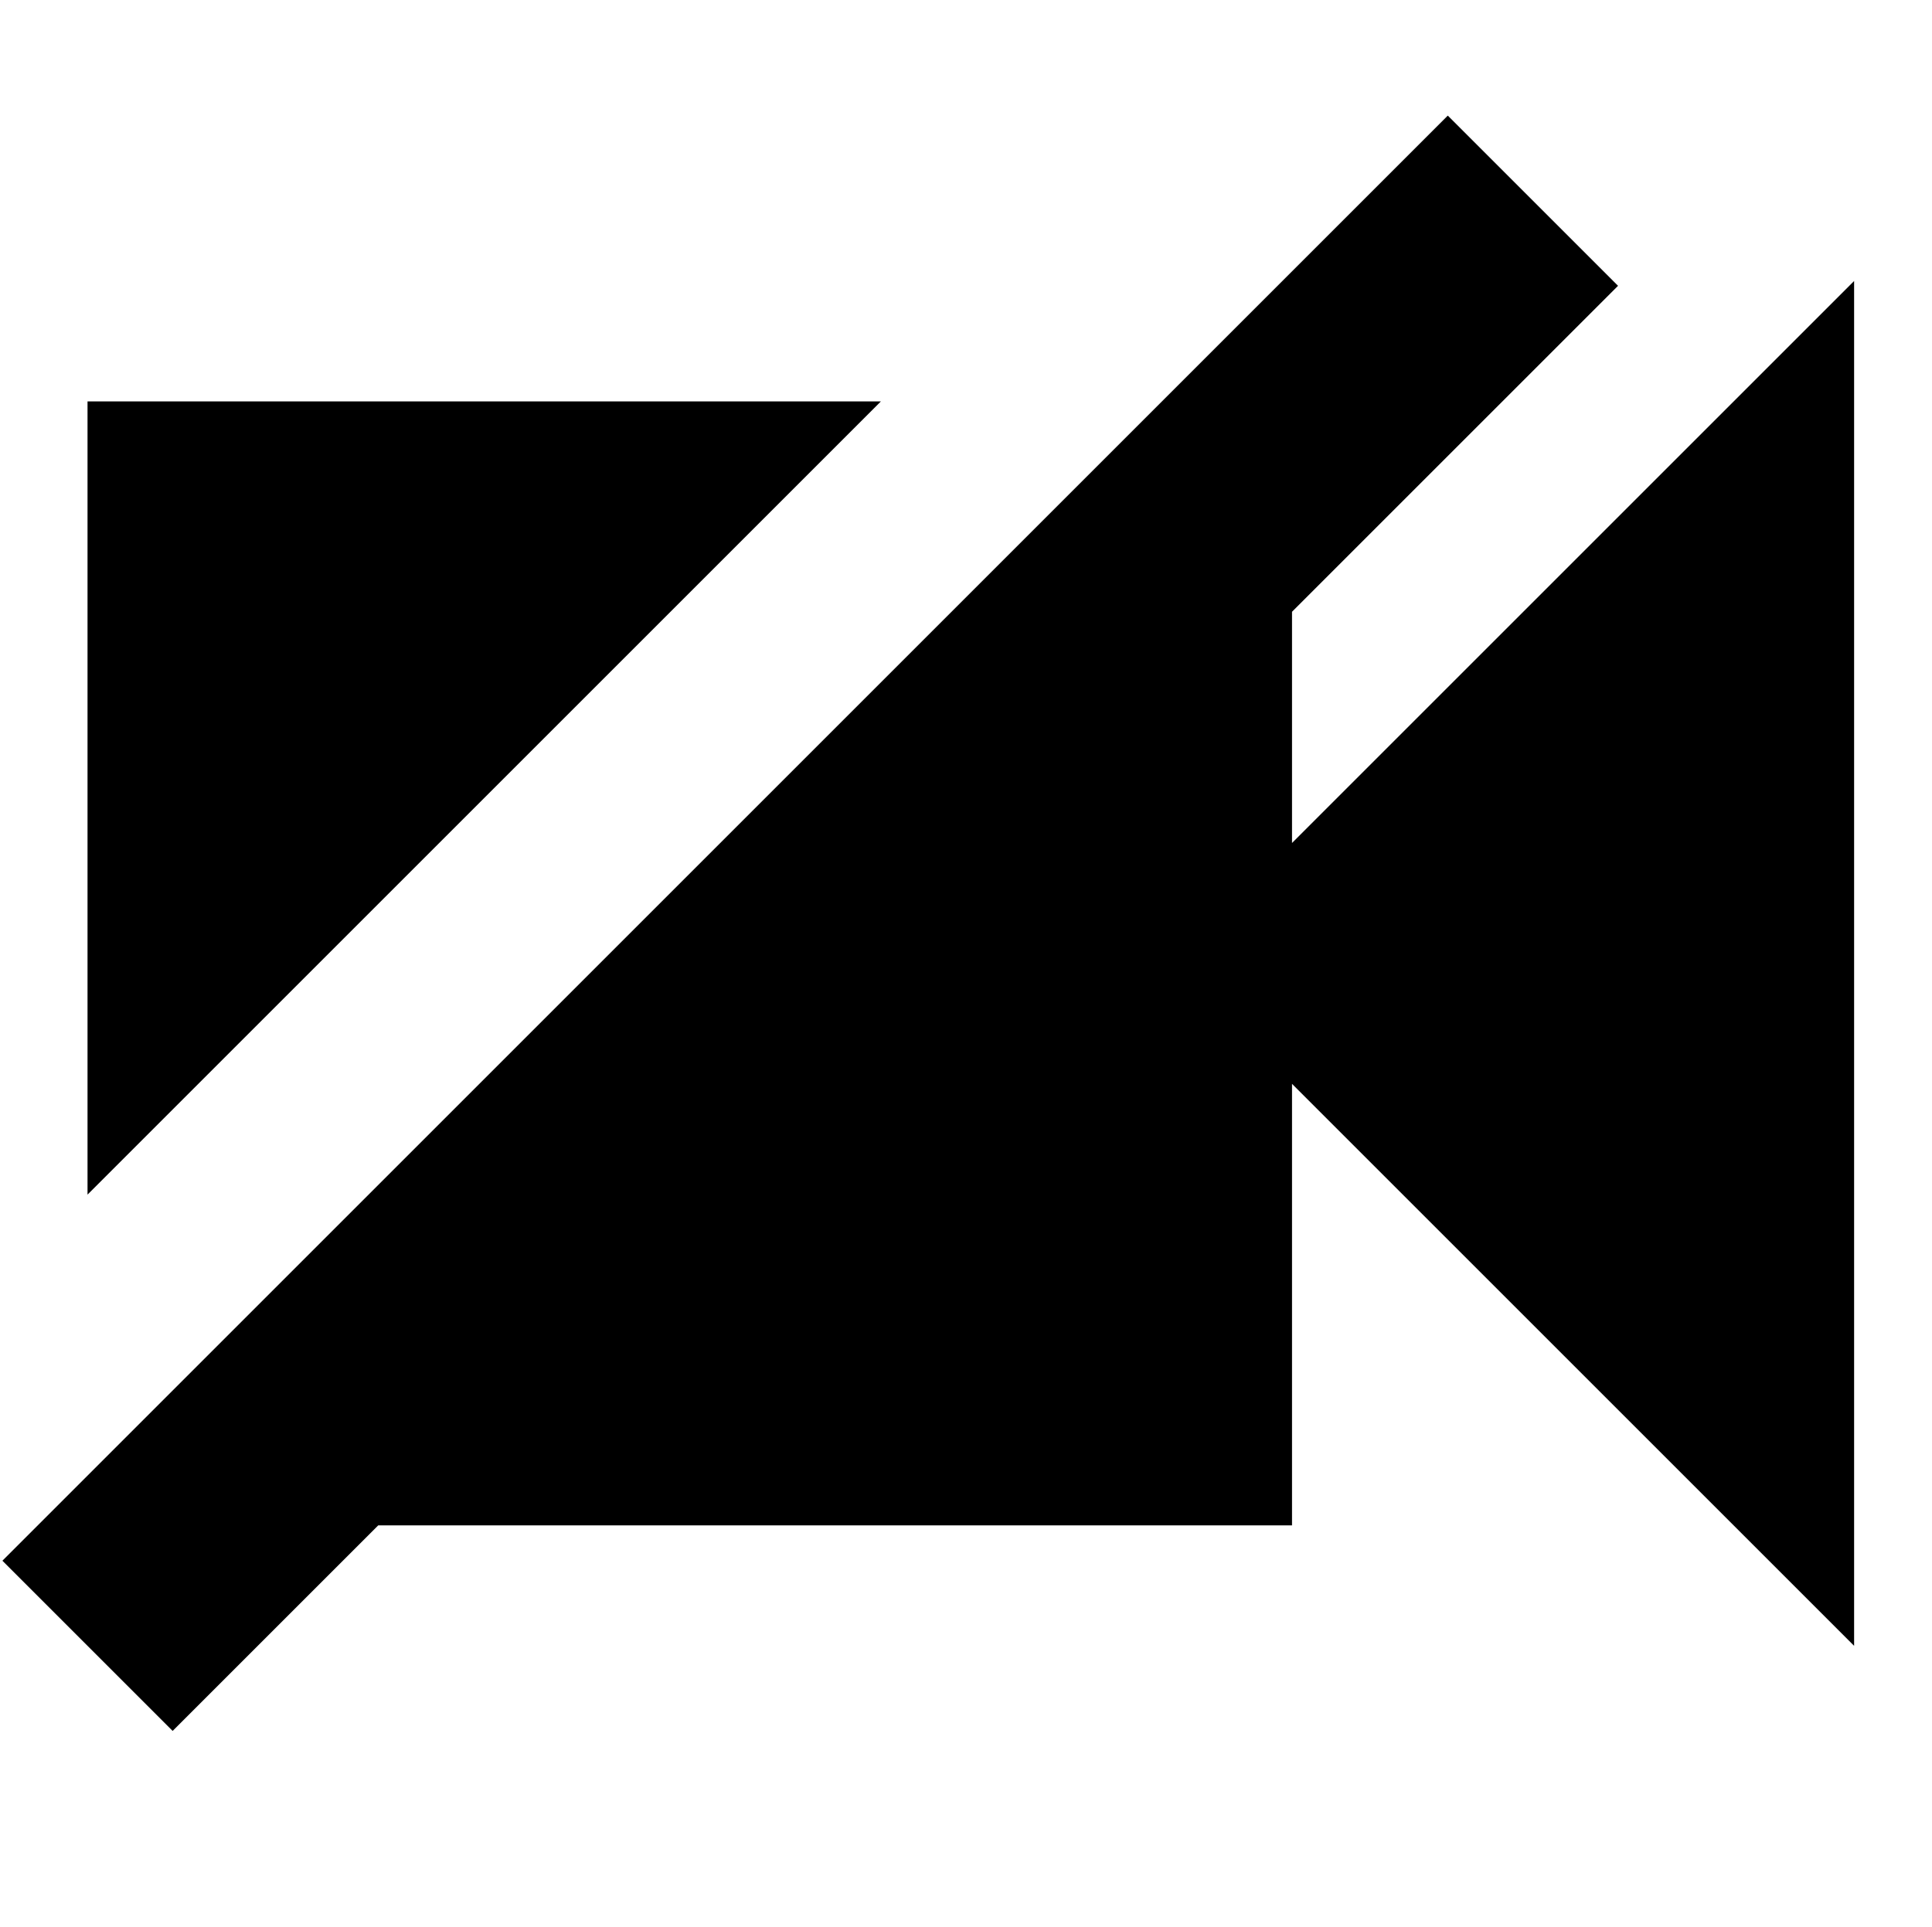 <svg width="24.06" height="24" viewBox="0 0 24 24" fill="none" xmlns="http://www.w3.org/2000/svg">
  <title>Video camera off (filled)</title>
  <g transform="matrix(
          1 0
          0 1
          1.06 5
        )"><path fill-rule="nonzero" clip-rule="nonzero" d="M0 0L0 9.88L9.88 0L0 0Z" fill="currentColor" opacity="1"/></g>,<g transform="matrix(
          1 0
          0 1
          0 1.44
        )"><path fill-rule="nonzero" clip-rule="nonzero" d="M16.06 9.06L16.06 6.18L20.12 2.12L18 0L0 18L2.12 20.12L4.68 17.56L16.06 17.56L16.06 12.06L23.06 19.06L23.06 2.06L16.06 9.06Z" fill="currentColor" opacity="1"/></g>
</svg>